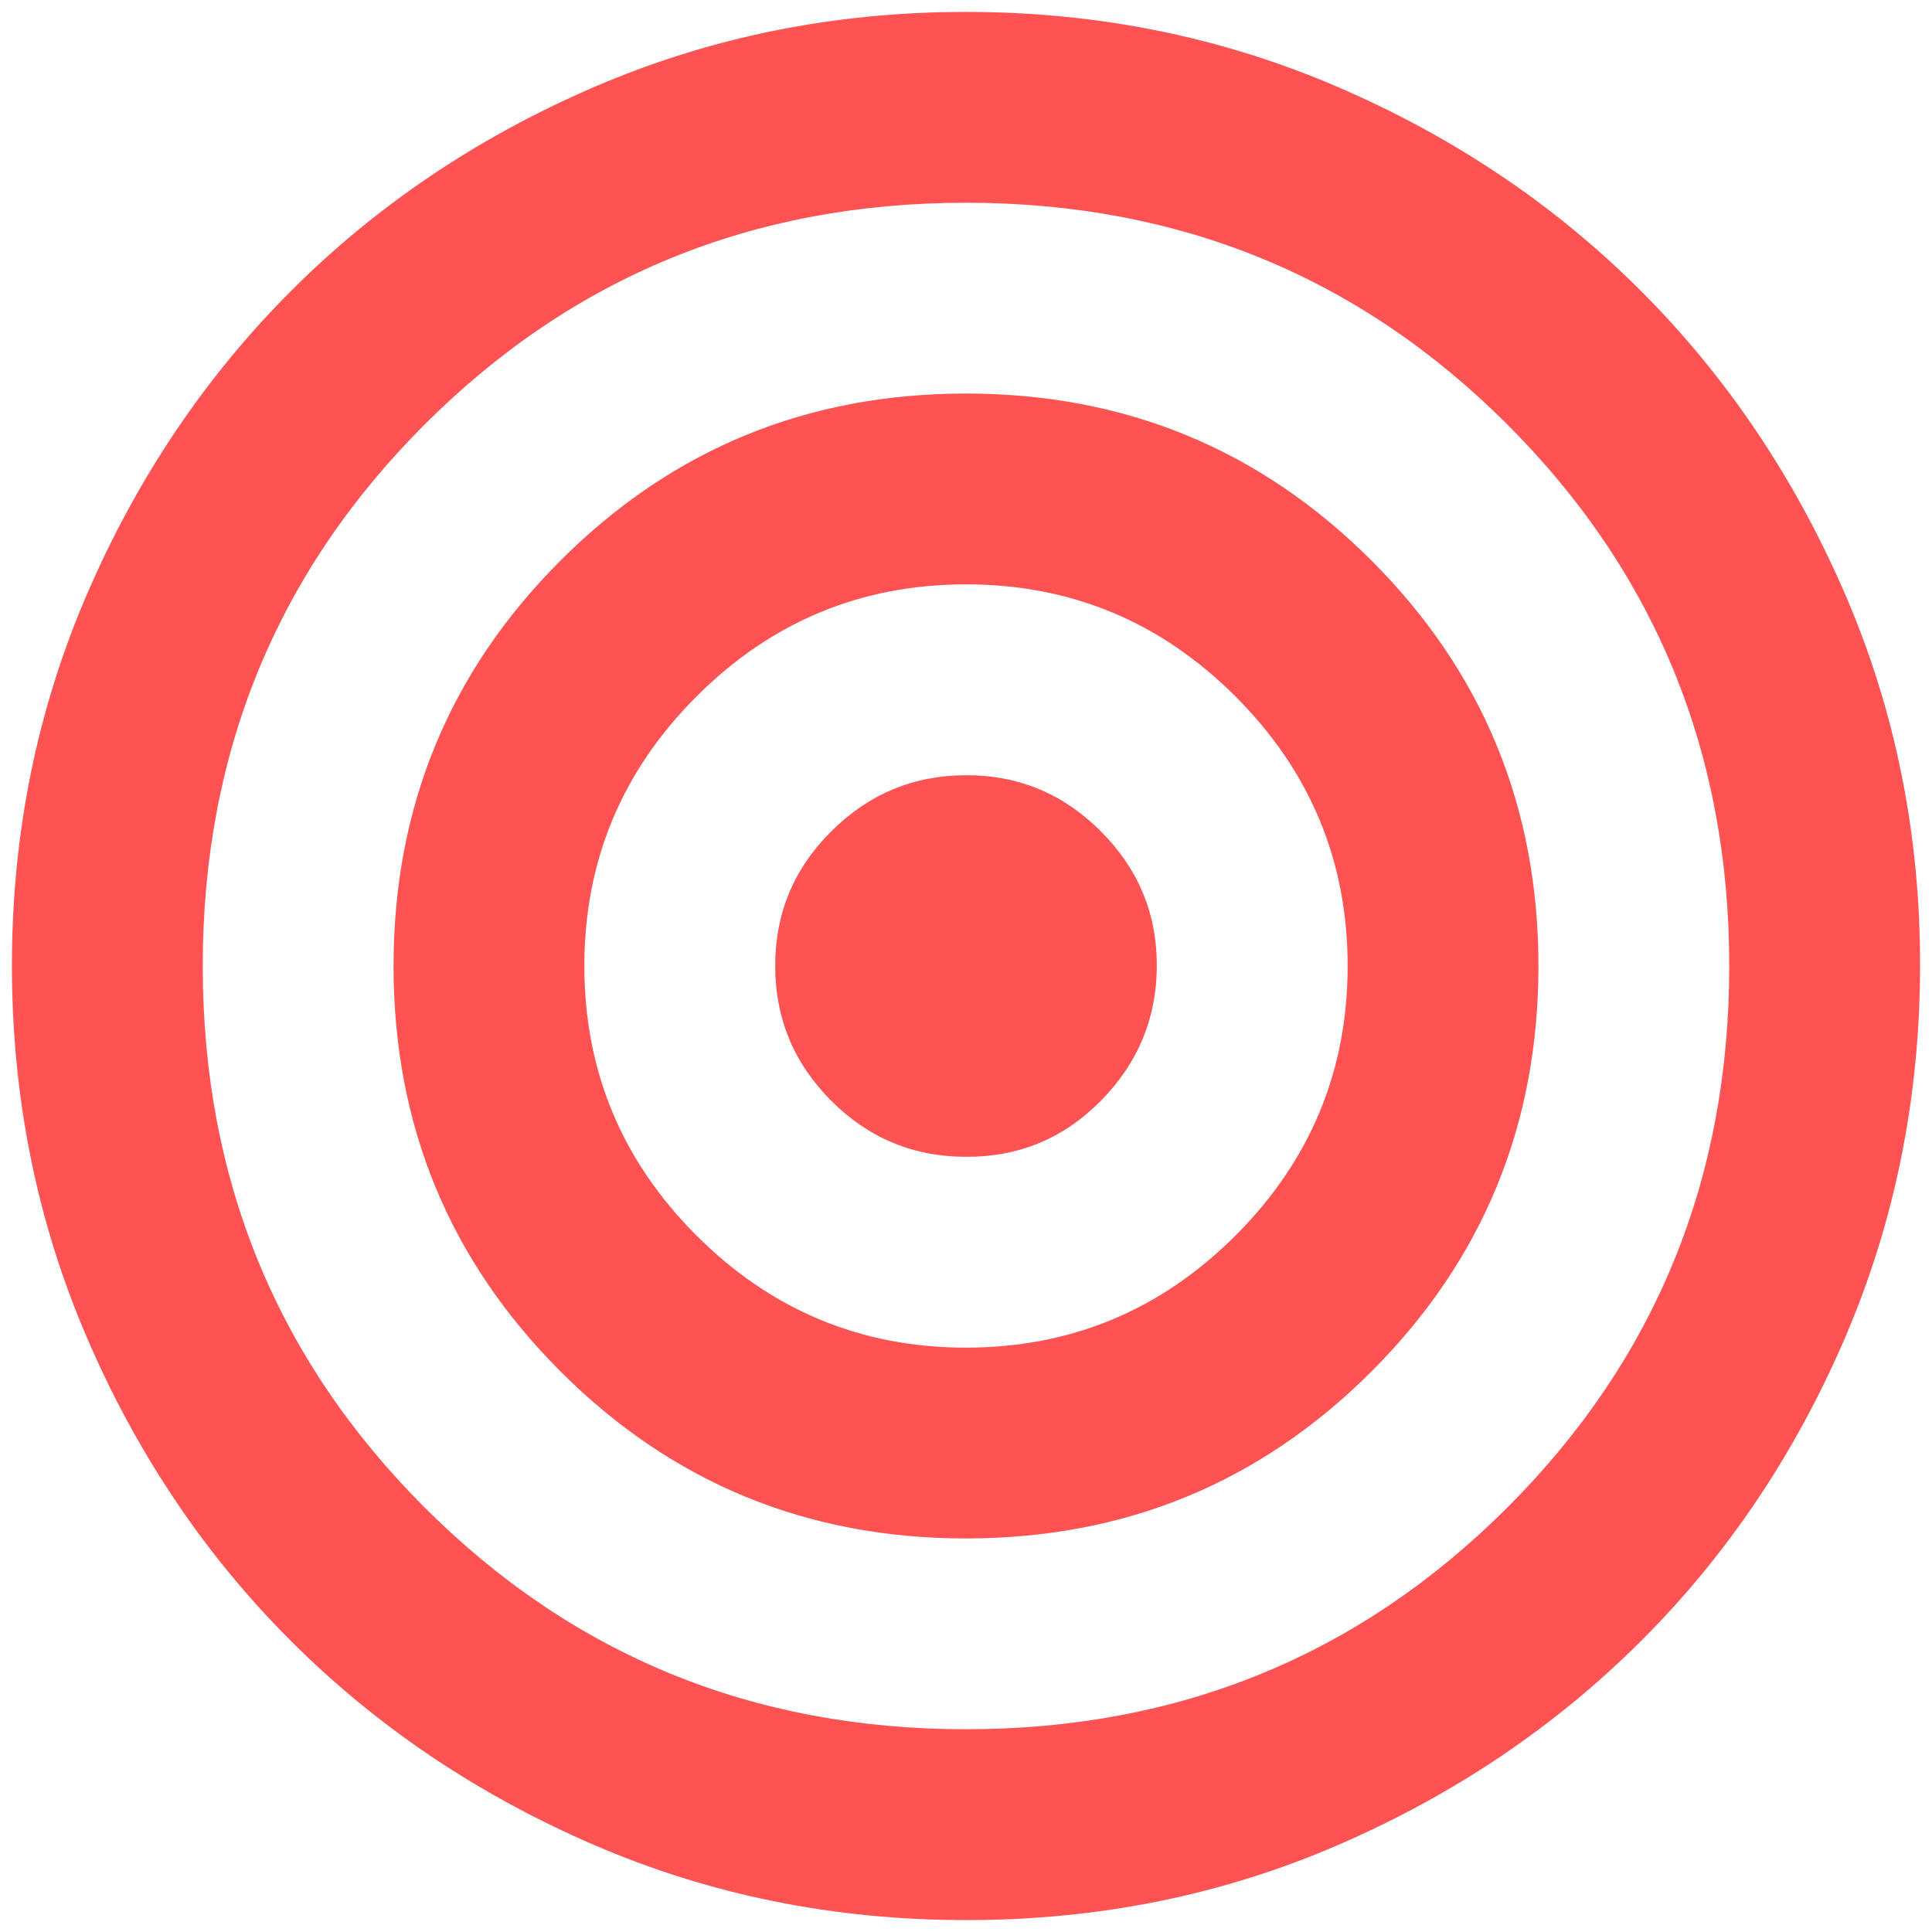 <svg width="64" height="64" viewBox="0 0 54 54" fill="none" xmlns="http://www.w3.org/2000/svg">
<path d="M27 53.667C23.311 53.667 19.844 52.966 16.6 51.565C13.355 50.164 10.533 48.265 8.133 45.867C5.733 43.468 3.834 40.646 2.435 37.4C1.035 34.154 0.335 30.687 0.333 27C0.331 23.313 1.032 19.846 2.435 16.6C3.837 13.354 5.737 10.532 8.133 8.133C10.53 5.735 13.352 3.836 16.6 2.435C19.848 1.034 23.315 0.333 27 0.333C30.685 0.333 34.152 1.034 37.4 2.435C40.648 3.836 43.47 5.735 45.867 8.133C48.263 10.532 50.163 13.354 51.568 16.6C52.972 19.846 53.672 23.313 53.667 27C53.661 30.687 52.961 34.154 51.565 37.4C50.17 40.646 48.27 43.468 45.867 45.867C43.463 48.265 40.641 50.165 37.4 51.568C34.159 52.971 30.692 53.67 27 53.667ZM27 48.333C32.956 48.333 38 46.267 42.133 42.133C46.267 38 48.333 32.956 48.333 27C48.333 21.044 46.267 16 42.133 11.867C38 7.733 32.956 5.667 27 5.667C21.044 5.667 16 7.733 11.867 11.867C7.733 16 5.667 21.044 5.667 27C5.667 32.956 7.733 38 11.867 42.133C16 46.267 21.044 48.333 27 48.333ZM27 43C22.555 43 18.778 41.444 15.667 38.333C12.556 35.222 11 31.445 11 27C11 22.556 12.556 18.778 15.667 15.667C18.778 12.556 22.555 11 27 11C31.444 11 35.222 12.556 38.333 15.667C41.444 18.778 43 22.556 43 27C43 31.445 41.444 35.222 38.333 38.333C35.222 41.444 31.444 43 27 43ZM27 37.667C29.933 37.667 32.444 36.622 34.533 34.533C36.622 32.444 37.667 29.933 37.667 27C37.667 24.067 36.622 21.556 34.533 19.467C32.444 17.378 29.933 16.333 27 16.333C24.067 16.333 21.555 17.378 19.467 19.467C17.378 21.556 16.333 24.067 16.333 27C16.333 29.933 17.378 32.444 19.467 34.533C21.555 36.622 24.067 37.667 27 37.667ZM27 32.333C25.533 32.333 24.278 31.812 23.235 30.768C22.191 29.724 21.668 28.468 21.667 27C21.665 25.532 22.188 24.276 23.235 23.235C24.282 22.193 25.537 21.67 27 21.667C28.463 21.663 29.719 22.186 30.768 23.235C31.817 24.284 32.339 25.539 32.333 27C32.328 28.461 31.806 29.717 30.768 30.768C29.73 31.819 28.474 32.34 27 32.333Z" fill="#FE5352"/>
</svg>
